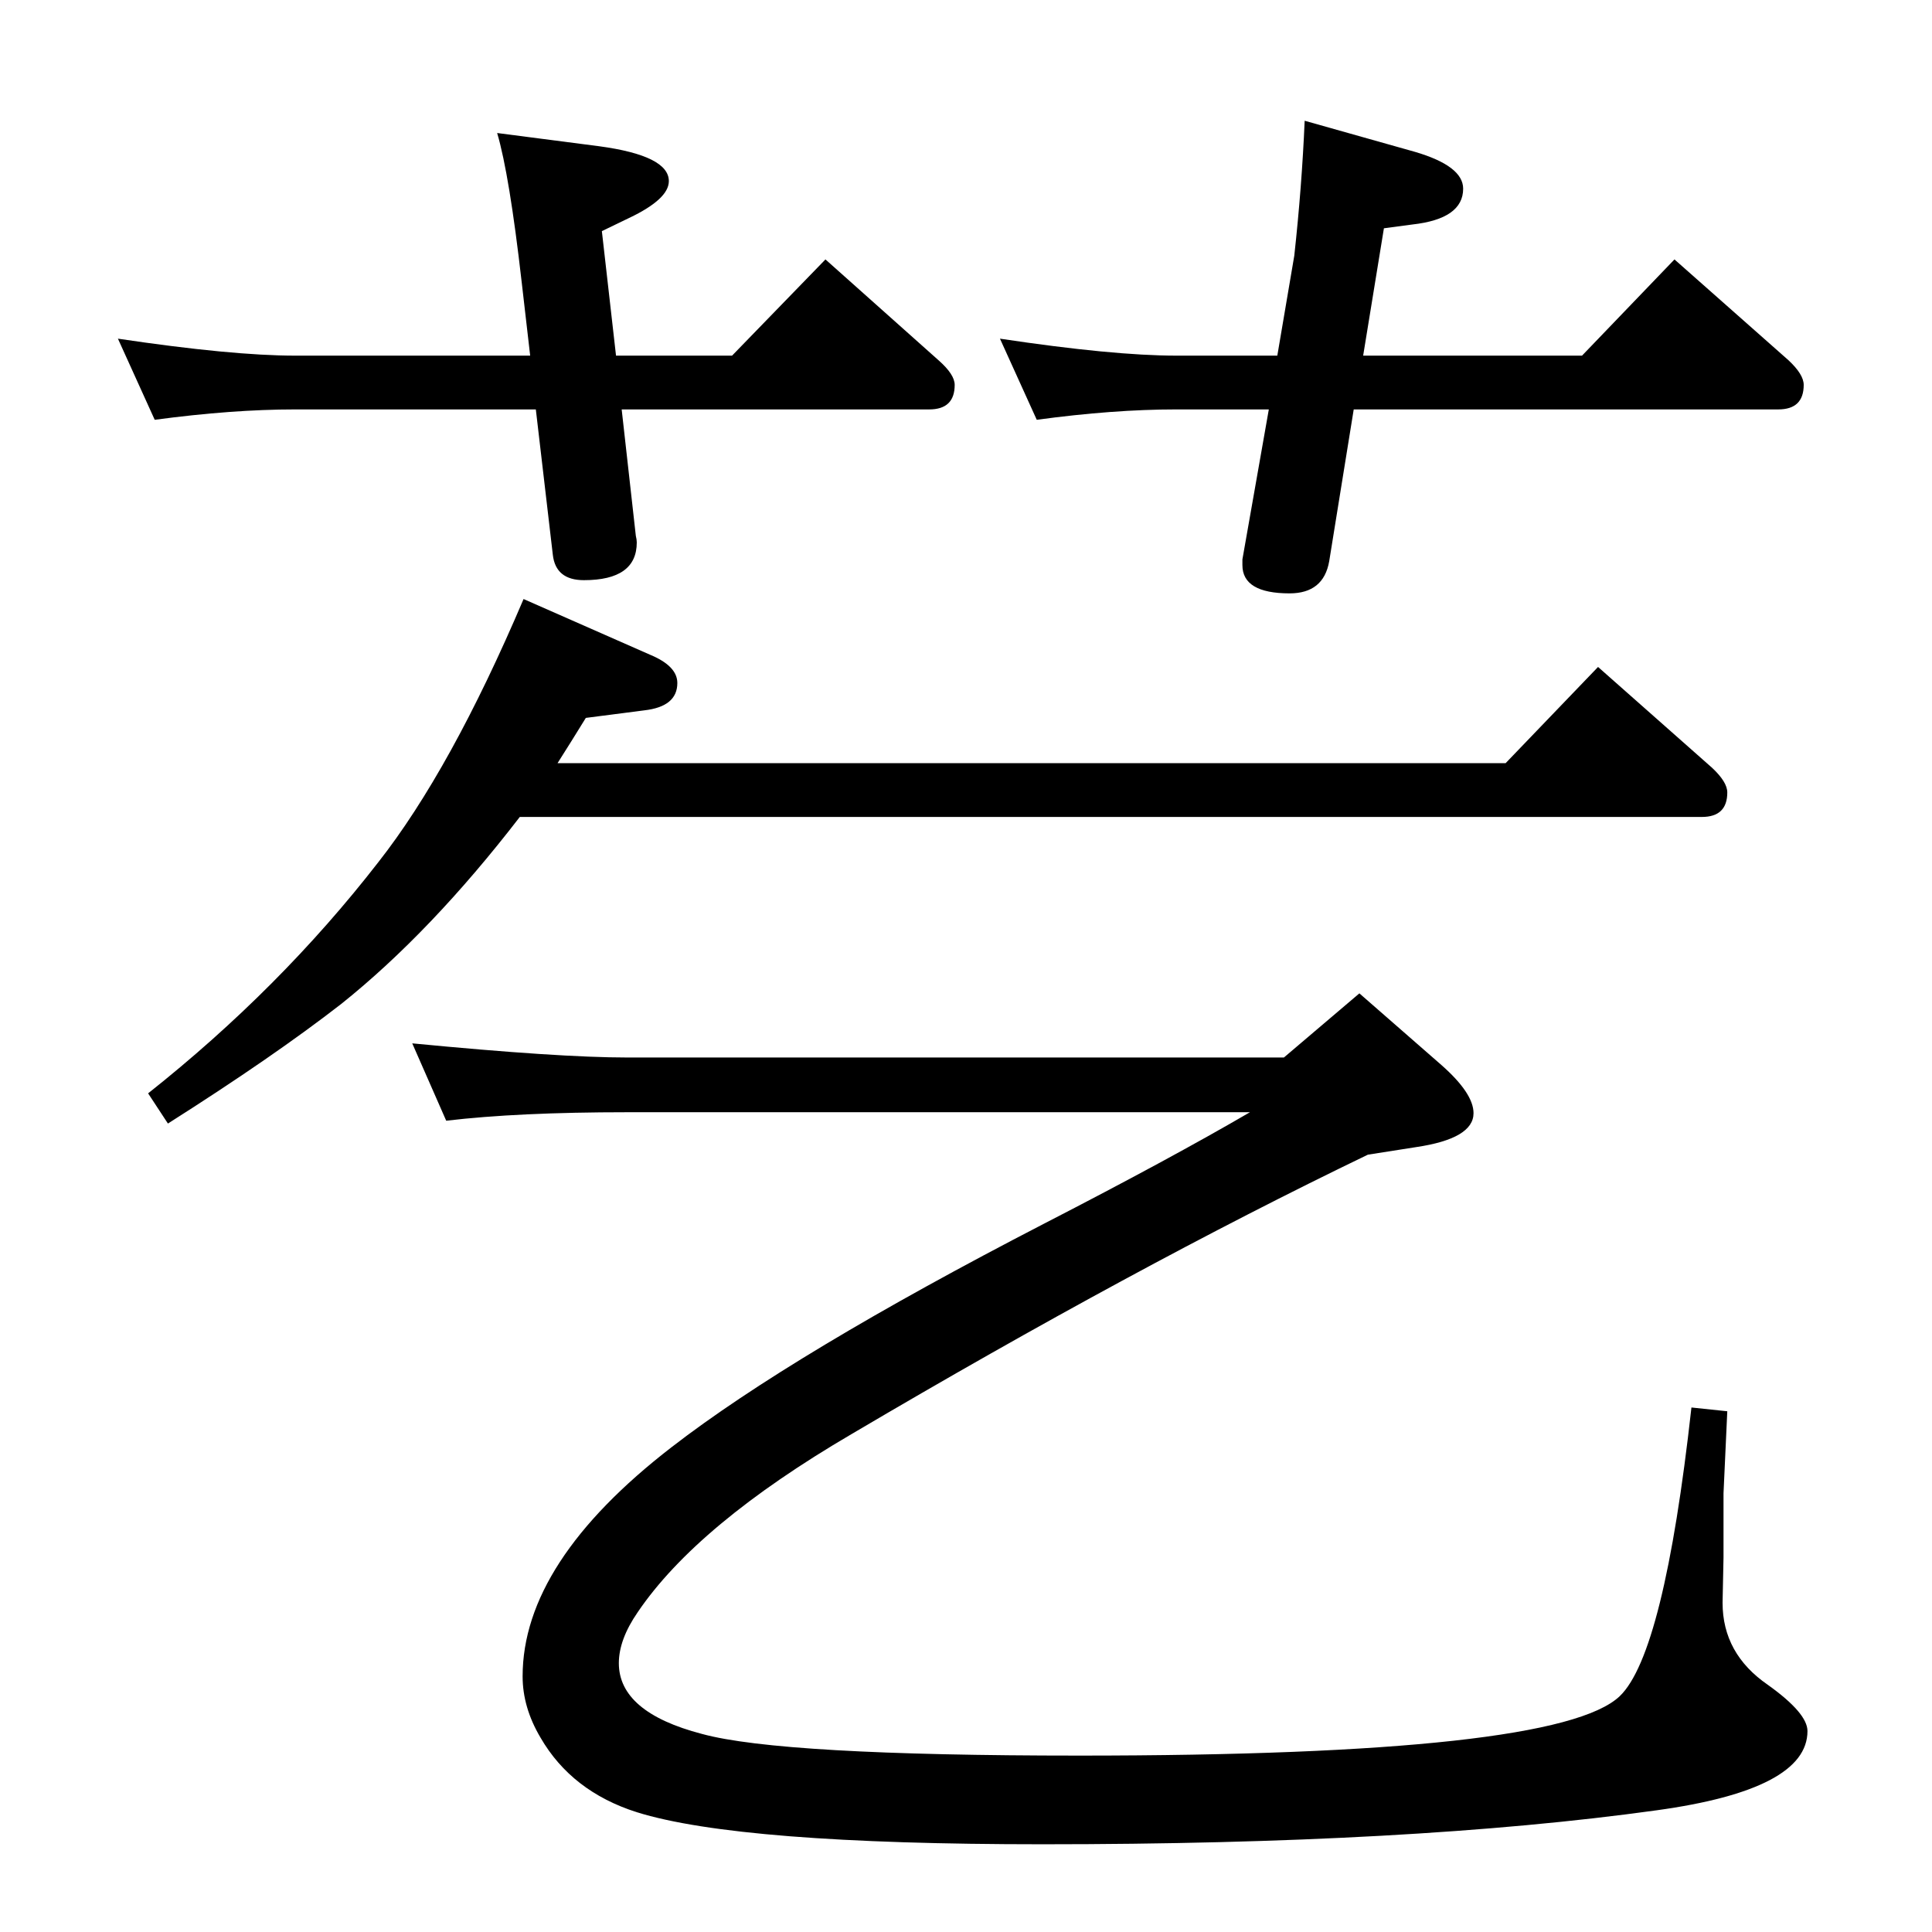 <?xml version="1.0" standalone="no"?>
<!DOCTYPE svg PUBLIC "-//W3C//DTD SVG 1.1//EN" "http://www.w3.org/Graphics/SVG/1.1/DTD/svg11.dtd" >
<svg xmlns="http://www.w3.org/2000/svg" xmlns:xlink="http://www.w3.org/1999/xlink" version="1.1" viewBox="0 -410 2048 2048">
  <g transform="matrix(1 0 0 -1 0 1638)">
   <path fill="currentColor"
d="M473 860l-36 82q155 -15 228 -15h696l80 68l87 -76q34 -30 34 -51q0 -27 -61 -36l-51 -8q-247 -119 -547 -296q-164 -96 -227 -189q-20 -29 -20 -54q0 -52 88 -75q84 -23 400 -23q507 0 573 63q47 45 76 306l38 -4l-4 -87v-68l-1 -48q0 -54 48 -87q42 -30 42 -49
q0 -62 -160 -84q-259 -36 -651 -36q-321 0 -430 34q-69 22 -102 79q-19 32 -19 65q0 121 158 243q128 99 395 237q134 69 218 118h-660q-116 0 -192 -9zM551 1182q-94 -122 -189 -198q-72 -56 -184 -127l-21 32q140 111 244 245q77 98 154 279l134 -59q29 -12 29 -30
q0 -25 -35 -29l-62 -8q-16 -26 -30 -48h1005l98 102l121 -107q16 -15 16 -26q0 -26 -27 -26h-1253zM1435 1614l-26 -161q-6 -34 -42 -34q-50 0 -50 30v6l28 159h-98q-67 0 -148 -11l-39 86q120 -18 187 -18h107l18 106q8 73 11 143l117 -33q51 -15 51 -39q0 -32 -54 -38
l-30 -4l-22 -135h232l98 102l121 -107q16 -15 16 -26q0 -26 -27 -26h-450zM659 1614l15 -134q1 -4 1 -7q0 -40 -56 -40q-30 0 -33 27l-18 154h-255q-67 0 -149 -11l-39 86q121 -18 188 -18h249l-9 78q-13 114 -26 158l108 -14q74 -10 74 -37q0 -19 -42 -39l-29 -14l15 -132
h123l99 102l120 -107q17 -15 17 -26q0 -26 -27 -26h-326z" />
  </g>

</svg>
